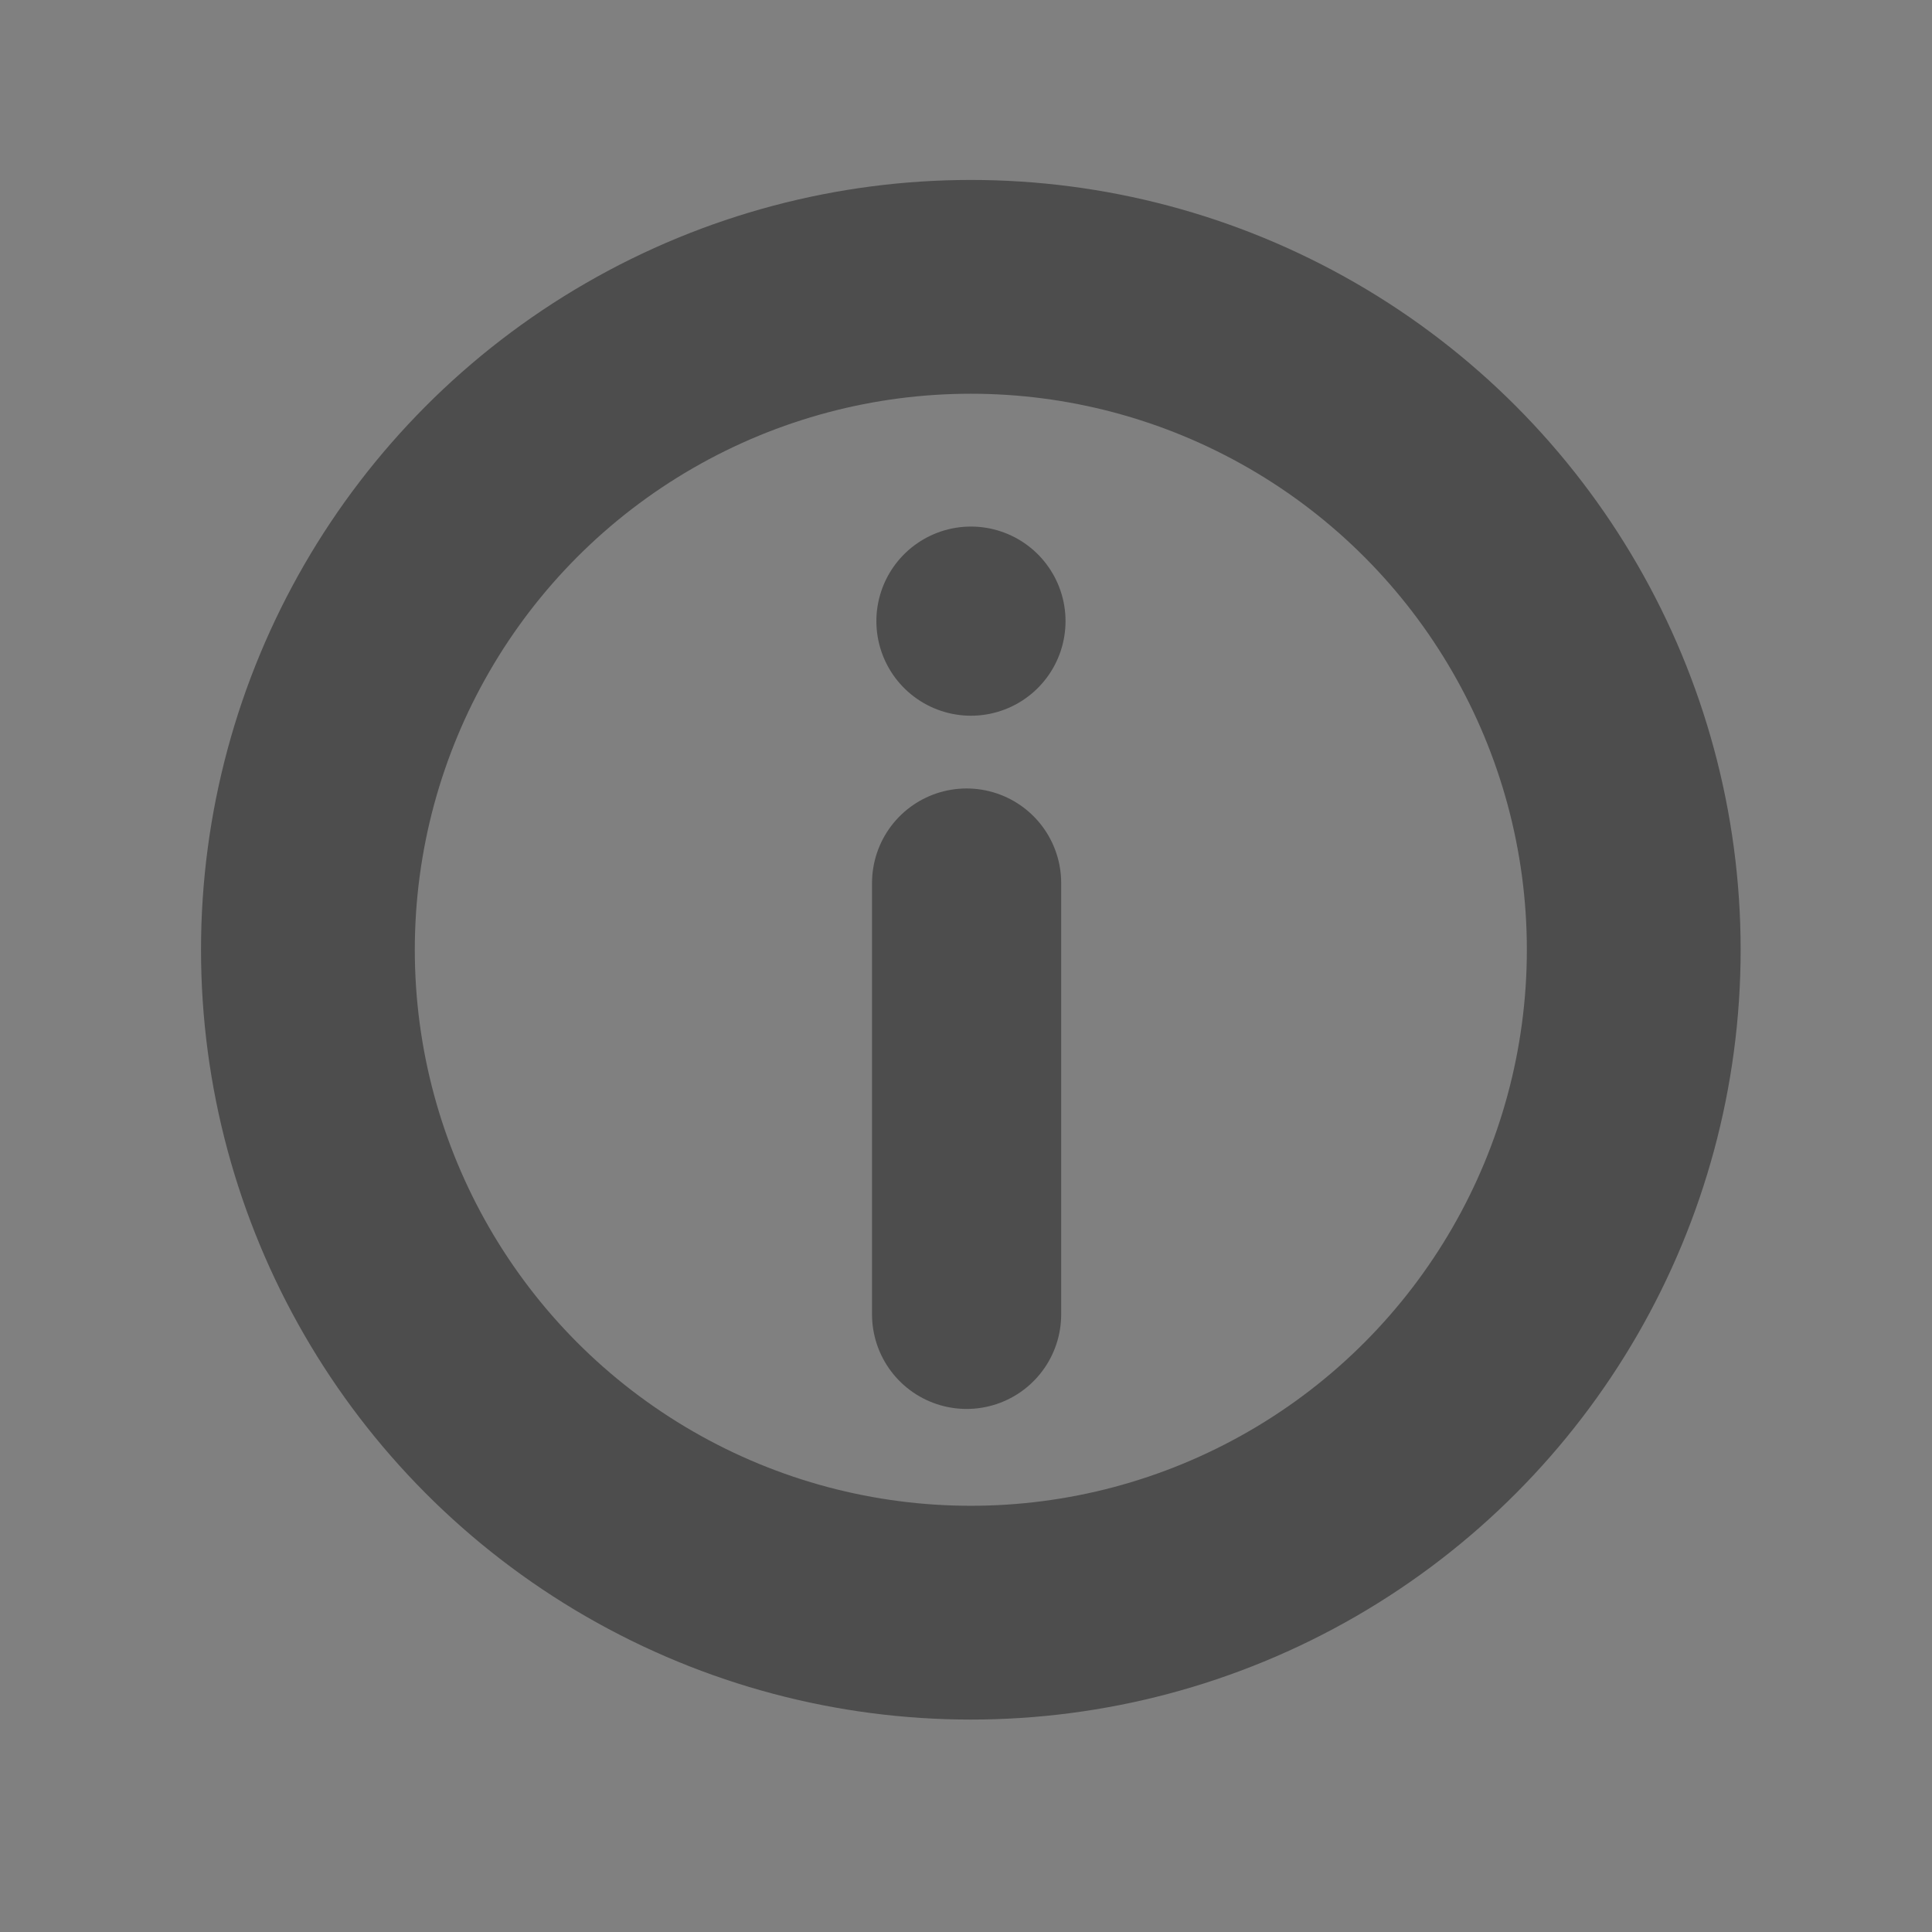 <?xml version="1.0" encoding="UTF-8" standalone="no"?>
<!-- Created with Inkscape (http://www.inkscape.org/) -->

<svg
   xmlns:dc="http://purl.org/dc/elements/1.1/"
   xmlns:cc="http://creativecommons.org/ns#"
   xmlns:rdf="http://www.w3.org/1999/02/22-rdf-syntax-ns#"
   xmlns:svg="http://www.w3.org/2000/svg"
   xmlns="http://www.w3.org/2000/svg"
   xmlns:sodipodi="http://sodipodi.sourceforge.net/DTD/sodipodi-0.dtd"
   xmlns:inkscape="http://www.inkscape.org/namespaces/inkscape"
   version="1.1"
   id="svg8651"
   xml:space="preserve"
   width="32"
   height="32"
   viewBox="0 0 32 32"
   sodipodi:docname="menu_about.svg"
   inkscape:version="0.92.4 (5da689c313, 2019-01-14)"><rect x="0" y="0" width="32" height="32" fill="#808080" stroke="none"/><defs
     id="defs8655"><clipPath
       clipPathUnits="userSpaceOnUse"
       id="clipPath8667"><path
         d="M 0,24 H 24 V 0 H 0 Z"
         id="path8665"
         inkscape:connector-curvature="0" /></clipPath><clipPath
       clipPathUnits="userSpaceOnUse"
       id="clipPath8675"><path
         d="M 2,22 H 22 V 2 H 2 Z"
         id="path8673"
         inkscape:connector-curvature="0" /></clipPath><clipPath
       clipPathUnits="userSpaceOnUse"
       id="clipPath8691"><path
         d="M 3,21 H 21 V 3 H 3 Z"
         id="path8689"
         inkscape:connector-curvature="0" /></clipPath><clipPath
       clipPathUnits="userSpaceOnUse"
       id="clipPath8707"><path
         d="M 4,22 H 20 V 2 H 4 Z"
         id="path8705"
         inkscape:connector-curvature="0" /></clipPath><clipPath
       clipPathUnits="userSpaceOnUse"
       id="clipPath8723"><path
         d="M 2,20 H 22 V 4 H 2 Z"
         id="path8721"
         inkscape:connector-curvature="0" /></clipPath><clipPath
       clipPathUnits="userSpaceOnUse"
       id="clipPath8739"><path
         d="M 0,24 H 24 V 0 H 0 Z"
         id="path8737"
         inkscape:connector-curvature="0" /></clipPath><clipPath
       clipPathUnits="userSpaceOnUse"
       id="clipPath8749"><path
         d="M 0,48 H 48 V 0 H 0 Z"
         id="path8747"
         inkscape:connector-curvature="0" /></clipPath><clipPath
       clipPathUnits="userSpaceOnUse"
       id="clipPath8757"><path
         d="M 0,24 H 24 V 0 H 0 Z"
         id="path8755"
         inkscape:connector-curvature="0" /></clipPath><clipPath
       clipPathUnits="userSpaceOnUse"
       id="clipPath8765"><path
         d="M -2.13623e-4,24 H 24 V 2.74658e-4 H -2.13623e-4 Z"
         id="path8763"
         inkscape:connector-curvature="0" /></clipPath><clipPath
       clipPathUnits="userSpaceOnUse"
       id="clipPath8769"><path
         d="M -2.13623e-4,48 H 48 V -1.52588e-4 H -2.13623e-4 Z"
         id="path8767"
         inkscape:connector-curvature="0" /></clipPath><clipPath
       clipPathUnits="userSpaceOnUse"
       id="clipPath8773"><path
         d="M 48,48 H 0 V 0 h 48 z"
         id="path8771"
         inkscape:connector-curvature="0" /></clipPath><clipPath
       clipPathUnits="userSpaceOnUse"
       id="clipPath8981"><path
         d="M 0,24 H 24 V 0 H 0 Z"
         id="path8979"
         inkscape:connector-curvature="0" /></clipPath><clipPath
       clipPathUnits="userSpaceOnUse"
       id="clipPath8991"><path
         d="M -2.28882e-4,48 H 48 V 1.2207e-4 H -2.28882e-4 Z"
         id="path8989"
         inkscape:connector-curvature="0" /></clipPath><clipPath
       clipPathUnits="userSpaceOnUse"
       id="clipPath8999"><path
         d="M -2.28882e-4,48 H 48 V 1.2207e-4 H -2.28882e-4 Z"
         id="path8997"
         inkscape:connector-curvature="0" /></clipPath><clipPath
       clipPathUnits="userSpaceOnUse"
       id="clipPath9003"><path
         d="M 0,0 H 48 V 48 H 0 Z"
         id="path9001"
         inkscape:connector-curvature="0" /></clipPath></defs><sodipodi:namedview
     pagecolor="#ffffff"
     bordercolor="#666666"
     borderopacity="1"
     objecttolerance="10"
     gridtolerance="10"
     guidetolerance="10"
     inkscape:pageopacity="0"
     inkscape:pageshadow="2"
     inkscape:window-width="3840"
     inkscape:window-height="2107"
     id="namedview8653"
     showgrid="false"
     inkscape:zoom="20.85965"
     inkscape:cx="19.10489"
     inkscape:cy="18.037499"
     inkscape:window-x="-8"
     inkscape:window-y="-8"
     inkscape:window-maximized="1"
     inkscape:current-layer="layer3" /><g
     inkscape:groupmode="layer"
     id="layer3"
     inkscape:label="Icon"><g
       id="g9621"
       transform="translate(0.07,0.364)"><path
         inkscape:connector-curvature="0"
         id="path9615"
         d="m 16.012,9.924 v 0"
         style="fill:none;stroke:#4d4d4d;stroke-width:3.133;stroke-linecap:round;stroke-linejoin:miter;stroke-miterlimit:4;stroke-dasharray:none;stroke-opacity:1"
         sodipodi:nodetypes="cc" /><path
         inkscape:connector-curvature="0"
         id="path9617"
         d="m 15.94,14.262 v 7.144"
         style="fill:#4d4d4d;fill-opacity:1;stroke:#4d4d4d;stroke-width:3.133;stroke-linecap:round;stroke-linejoin:miter;stroke-miterlimit:4;stroke-dasharray:none;stroke-opacity:1"
         sodipodi:nodetypes="cc" /></g><circle
       style="opacity:1;fill:none;fill-opacity:1;stroke:#ccff00;stroke-width:2.029;stroke-linecap:round;stroke-linejoin:round;stroke-miterlimit:4;stroke-dasharray:none;stroke-dashoffset:0;stroke-opacity:1"
       id="path9613"
       cx="16.08"
       cy="15.731"
       r="11.555" /><circle
       id="circle854"
       style="opacity:1;fill:none;fill-opacity:1;stroke:#4d4d4d;stroke-width:3.541;stroke-linecap:round;stroke-linejoin:round;stroke-miterlimit:4;stroke-dasharray:none;stroke-dashoffset:0;stroke-opacity:1"
       r="10.98"
       cy="15.731"
       cx="16.08" /></g></svg>